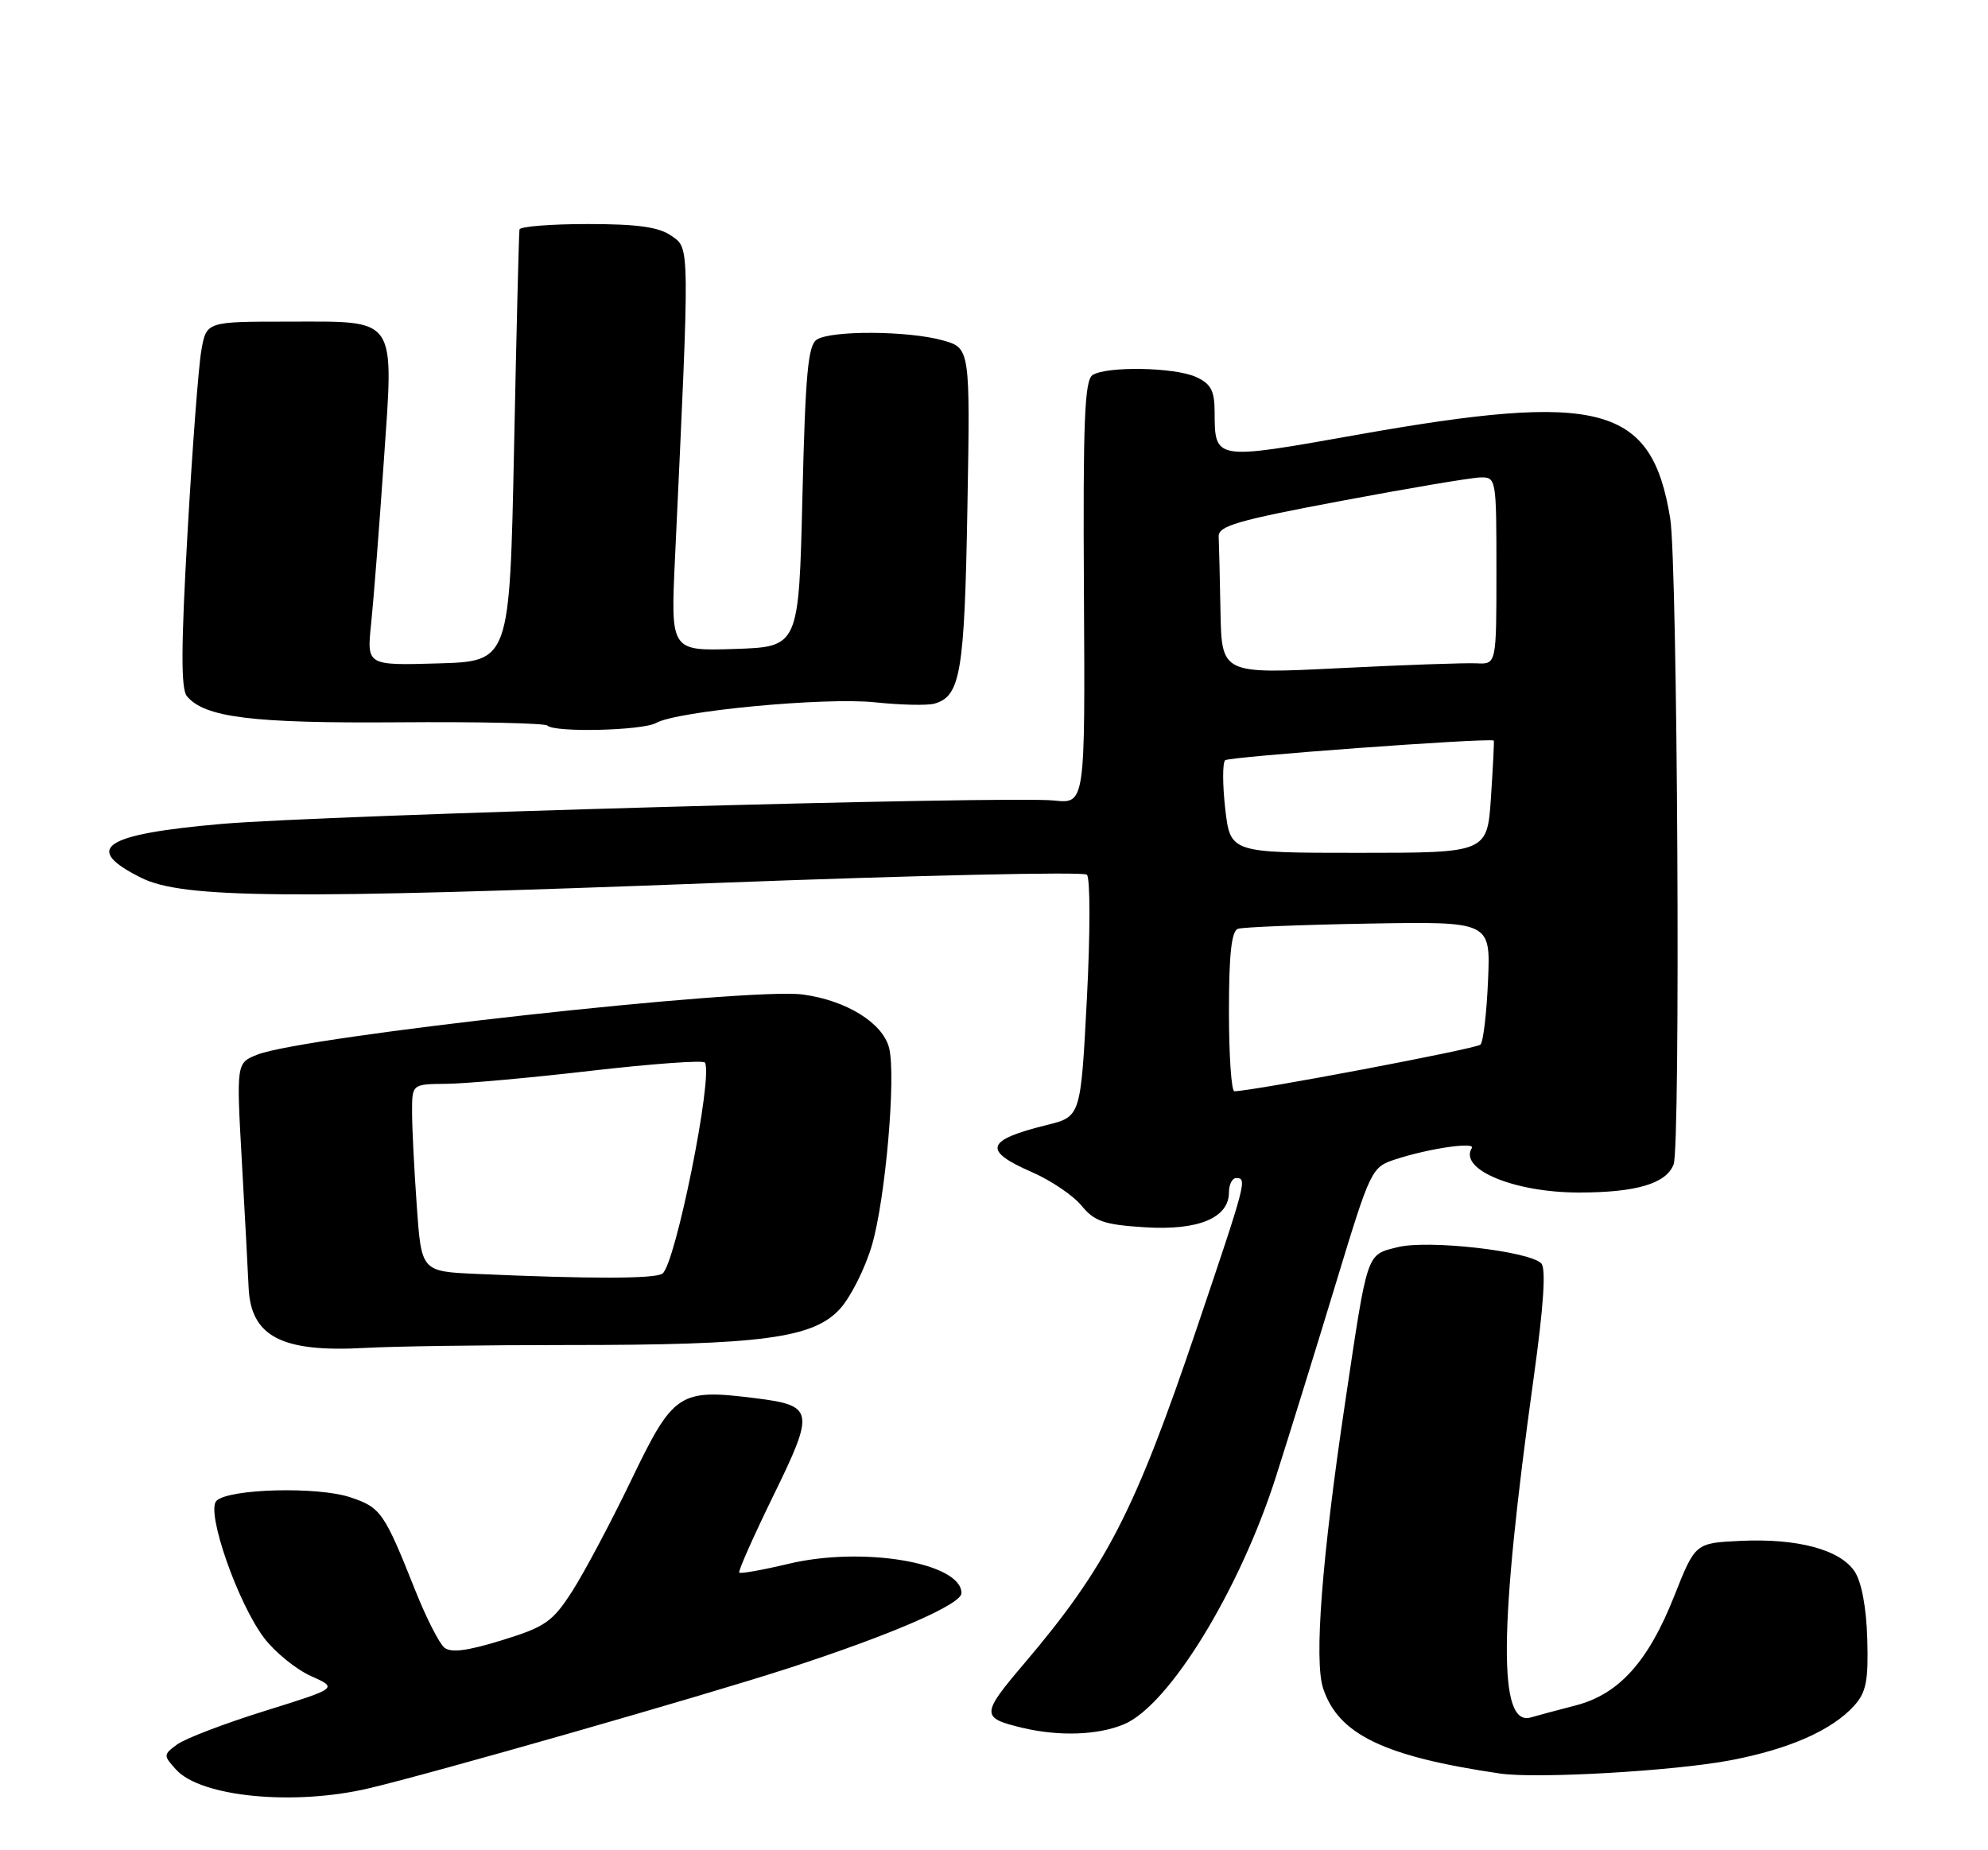 <?xml version="1.0" encoding="UTF-8" standalone="no"?>
<!DOCTYPE svg PUBLIC "-//W3C//DTD SVG 1.1//EN" "http://www.w3.org/Graphics/SVG/1.1/DTD/svg11.dtd" >
<svg xmlns="http://www.w3.org/2000/svg" xmlns:xlink="http://www.w3.org/1999/xlink" version="1.1" viewBox="0 0 275 256">
 <g >
 <path fill="currentColor"
d=" M 51.00 247.44 C 59.80 245.37 97.26 234.65 109.00 230.84 C 123.25 226.21 133.00 221.99 133.00 220.43 C 133.00 216.22 119.36 213.91 109.04 216.38 C 105.49 217.23 102.44 217.77 102.26 217.59 C 102.08 217.41 104.20 212.64 106.96 206.98 C 112.75 195.15 112.62 194.47 104.44 193.45 C 93.94 192.14 93.17 192.64 87.33 204.77 C 84.49 210.67 80.80 217.61 79.14 220.19 C 76.43 224.40 75.43 225.10 69.42 226.95 C 64.63 228.43 62.37 228.72 61.46 227.96 C 60.76 227.38 58.98 223.89 57.51 220.21 C 53.13 209.21 52.70 208.59 48.46 207.17 C 43.94 205.65 31.62 205.98 29.94 207.66 C 28.46 209.14 32.89 221.85 36.55 226.65 C 38.04 228.61 40.95 230.97 43.01 231.90 C 46.76 233.57 46.76 233.57 36.63 236.73 C 31.06 238.47 25.61 240.55 24.51 241.36 C 22.58 242.78 22.58 242.88 24.36 244.85 C 27.78 248.63 40.64 249.88 51.00 247.44 Z  M 239.42 243.55 C 247.57 241.99 253.43 239.39 256.50 235.99 C 258.15 234.16 258.47 232.54 258.30 226.79 C 258.18 222.47 257.52 218.91 256.56 217.45 C 254.57 214.41 248.65 212.82 240.72 213.20 C 234.50 213.50 234.50 213.50 231.59 220.85 C 228.00 229.92 223.95 234.41 217.98 235.96 C 215.51 236.60 212.71 237.35 211.75 237.63 C 207.22 238.94 207.33 225.33 212.15 190.66 C 213.54 180.65 213.88 175.48 213.20 174.80 C 211.49 173.09 197.54 171.51 193.35 172.56 C 188.98 173.65 189.22 172.95 186.08 194.00 C 182.85 215.61 181.76 229.76 183.03 233.61 C 185.14 239.99 191.45 243.03 207.50 245.39 C 212.58 246.14 231.61 245.04 239.42 243.55 Z  M 155.47 238.58 C 161.72 235.97 171.51 220.00 176.53 204.23 C 178.41 198.33 182.14 186.30 184.81 177.50 C 189.62 161.67 189.71 161.49 193.09 160.39 C 197.71 158.89 204.15 157.95 203.59 158.86 C 201.77 161.80 209.48 165.00 218.40 165.00 C 226.34 165.00 230.49 163.77 231.51 161.11 C 232.49 158.60 232.06 77.99 231.04 71.73 C 228.48 56.03 221.45 54.16 187.67 60.17 C 167.88 63.69 168.04 63.72 168.02 56.91 C 168.00 54.04 167.49 53.09 165.45 52.16 C 162.49 50.81 153.12 50.64 151.14 51.89 C 150.03 52.60 149.80 58.25 149.94 81.99 C 150.11 111.22 150.11 111.22 145.80 110.76 C 139.61 110.10 44.71 112.77 30.65 114.00 C 14.24 115.43 11.34 117.38 19.55 121.46 C 25.28 124.31 39.53 124.44 99.00 122.17 C 126.78 121.11 149.88 120.59 150.35 121.02 C 150.82 121.45 150.82 129.16 150.35 138.15 C 149.50 154.50 149.50 154.50 144.80 155.66 C 136.34 157.75 135.89 159.19 142.75 162.18 C 145.36 163.32 148.45 165.40 149.61 166.82 C 151.40 169.00 152.72 169.45 158.36 169.81 C 165.75 170.28 170.00 168.52 170.00 164.98 C 170.00 163.89 170.45 163.00 171.00 163.00 C 172.54 163.00 172.43 163.43 165.55 183.78 C 156.99 209.12 153.05 216.78 141.66 230.19 C 135.69 237.21 135.68 237.69 141.41 239.06 C 146.49 240.27 151.85 240.09 155.47 238.58 Z  M 78.50 186.10 C 105.39 186.11 112.54 185.16 116.22 181.07 C 117.71 179.41 119.69 175.45 120.62 172.27 C 122.49 165.86 123.97 148.89 122.99 145.00 C 122.12 141.53 117.06 138.40 111.02 137.60 C 103.52 136.60 41.97 143.39 35.60 145.92 C 32.69 147.07 32.69 147.07 33.46 160.78 C 33.89 168.33 34.30 176.13 34.39 178.13 C 34.69 184.93 38.97 187.15 50.50 186.50 C 54.35 186.28 66.95 186.10 78.50 186.10 Z  M 90.76 100.03 C 93.72 98.37 114.08 96.45 121.00 97.17 C 124.58 97.55 128.29 97.63 129.25 97.36 C 132.87 96.34 133.42 93.08 133.82 70.33 C 134.21 48.15 134.21 48.15 130.36 47.08 C 125.60 45.76 115.03 45.70 113.00 46.98 C 111.77 47.75 111.41 51.71 111.00 68.71 C 110.50 89.50 110.50 89.50 101.64 89.79 C 92.77 90.08 92.77 90.08 93.37 77.29 C 95.43 33.40 95.44 34.42 92.88 32.63 C 91.14 31.41 88.24 31.00 81.28 31.00 C 76.17 31.00 71.94 31.34 71.86 31.75 C 71.78 32.16 71.44 45.77 71.11 62.00 C 70.50 91.50 70.50 91.50 60.62 91.79 C 50.73 92.08 50.73 92.08 51.34 86.29 C 51.67 83.10 52.45 73.14 53.07 64.13 C 54.49 43.50 55.17 44.50 39.74 44.50 C 28.55 44.50 28.55 44.50 27.85 48.50 C 27.46 50.70 26.60 62.06 25.94 73.74 C 25.04 89.45 25.02 95.32 25.85 96.32 C 28.30 99.28 34.91 100.09 55.07 99.94 C 66.10 99.85 75.39 100.06 75.72 100.39 C 76.71 101.38 88.87 101.09 90.76 100.03 Z  M 170.00 139.97 C 170.00 132.04 170.35 128.82 171.25 128.51 C 171.94 128.28 180.08 127.95 189.34 127.79 C 206.19 127.50 206.19 127.50 205.84 135.67 C 205.65 140.16 205.18 144.15 204.79 144.54 C 204.22 145.11 173.43 150.94 170.75 150.99 C 170.34 150.99 170.00 146.04 170.00 139.97 Z  M 169.49 111.94 C 169.11 108.60 169.10 105.57 169.47 105.19 C 169.96 104.70 205.41 102.10 206.63 102.46 C 206.71 102.48 206.53 105.99 206.25 110.25 C 205.74 118.00 205.74 118.00 187.97 118.00 C 170.20 118.00 170.20 118.00 169.49 111.94 Z  M 168.83 84.63 C 168.74 79.88 168.63 75.21 168.58 74.25 C 168.51 72.77 171.10 72.02 185.50 69.31 C 194.85 67.55 203.51 66.09 204.75 66.06 C 206.97 66.00 207.00 66.17 207.00 78.96 C 207.00 91.92 207.00 91.92 204.25 91.78 C 202.74 91.70 194.19 92.00 185.25 92.45 C 169.00 93.26 169.00 93.26 168.83 84.63 Z  M 65.90 176.26 C 58.29 175.92 58.29 175.92 57.65 166.81 C 57.29 161.79 57.00 155.96 57.00 153.85 C 57.00 150.00 57.00 150.00 61.75 149.96 C 64.36 149.94 73.39 149.13 81.81 148.15 C 90.23 147.18 97.30 146.67 97.51 147.02 C 98.68 148.90 93.41 175.07 91.62 176.23 C 90.53 176.95 81.55 176.96 65.90 176.26 Z "/>
</g>
</svg>